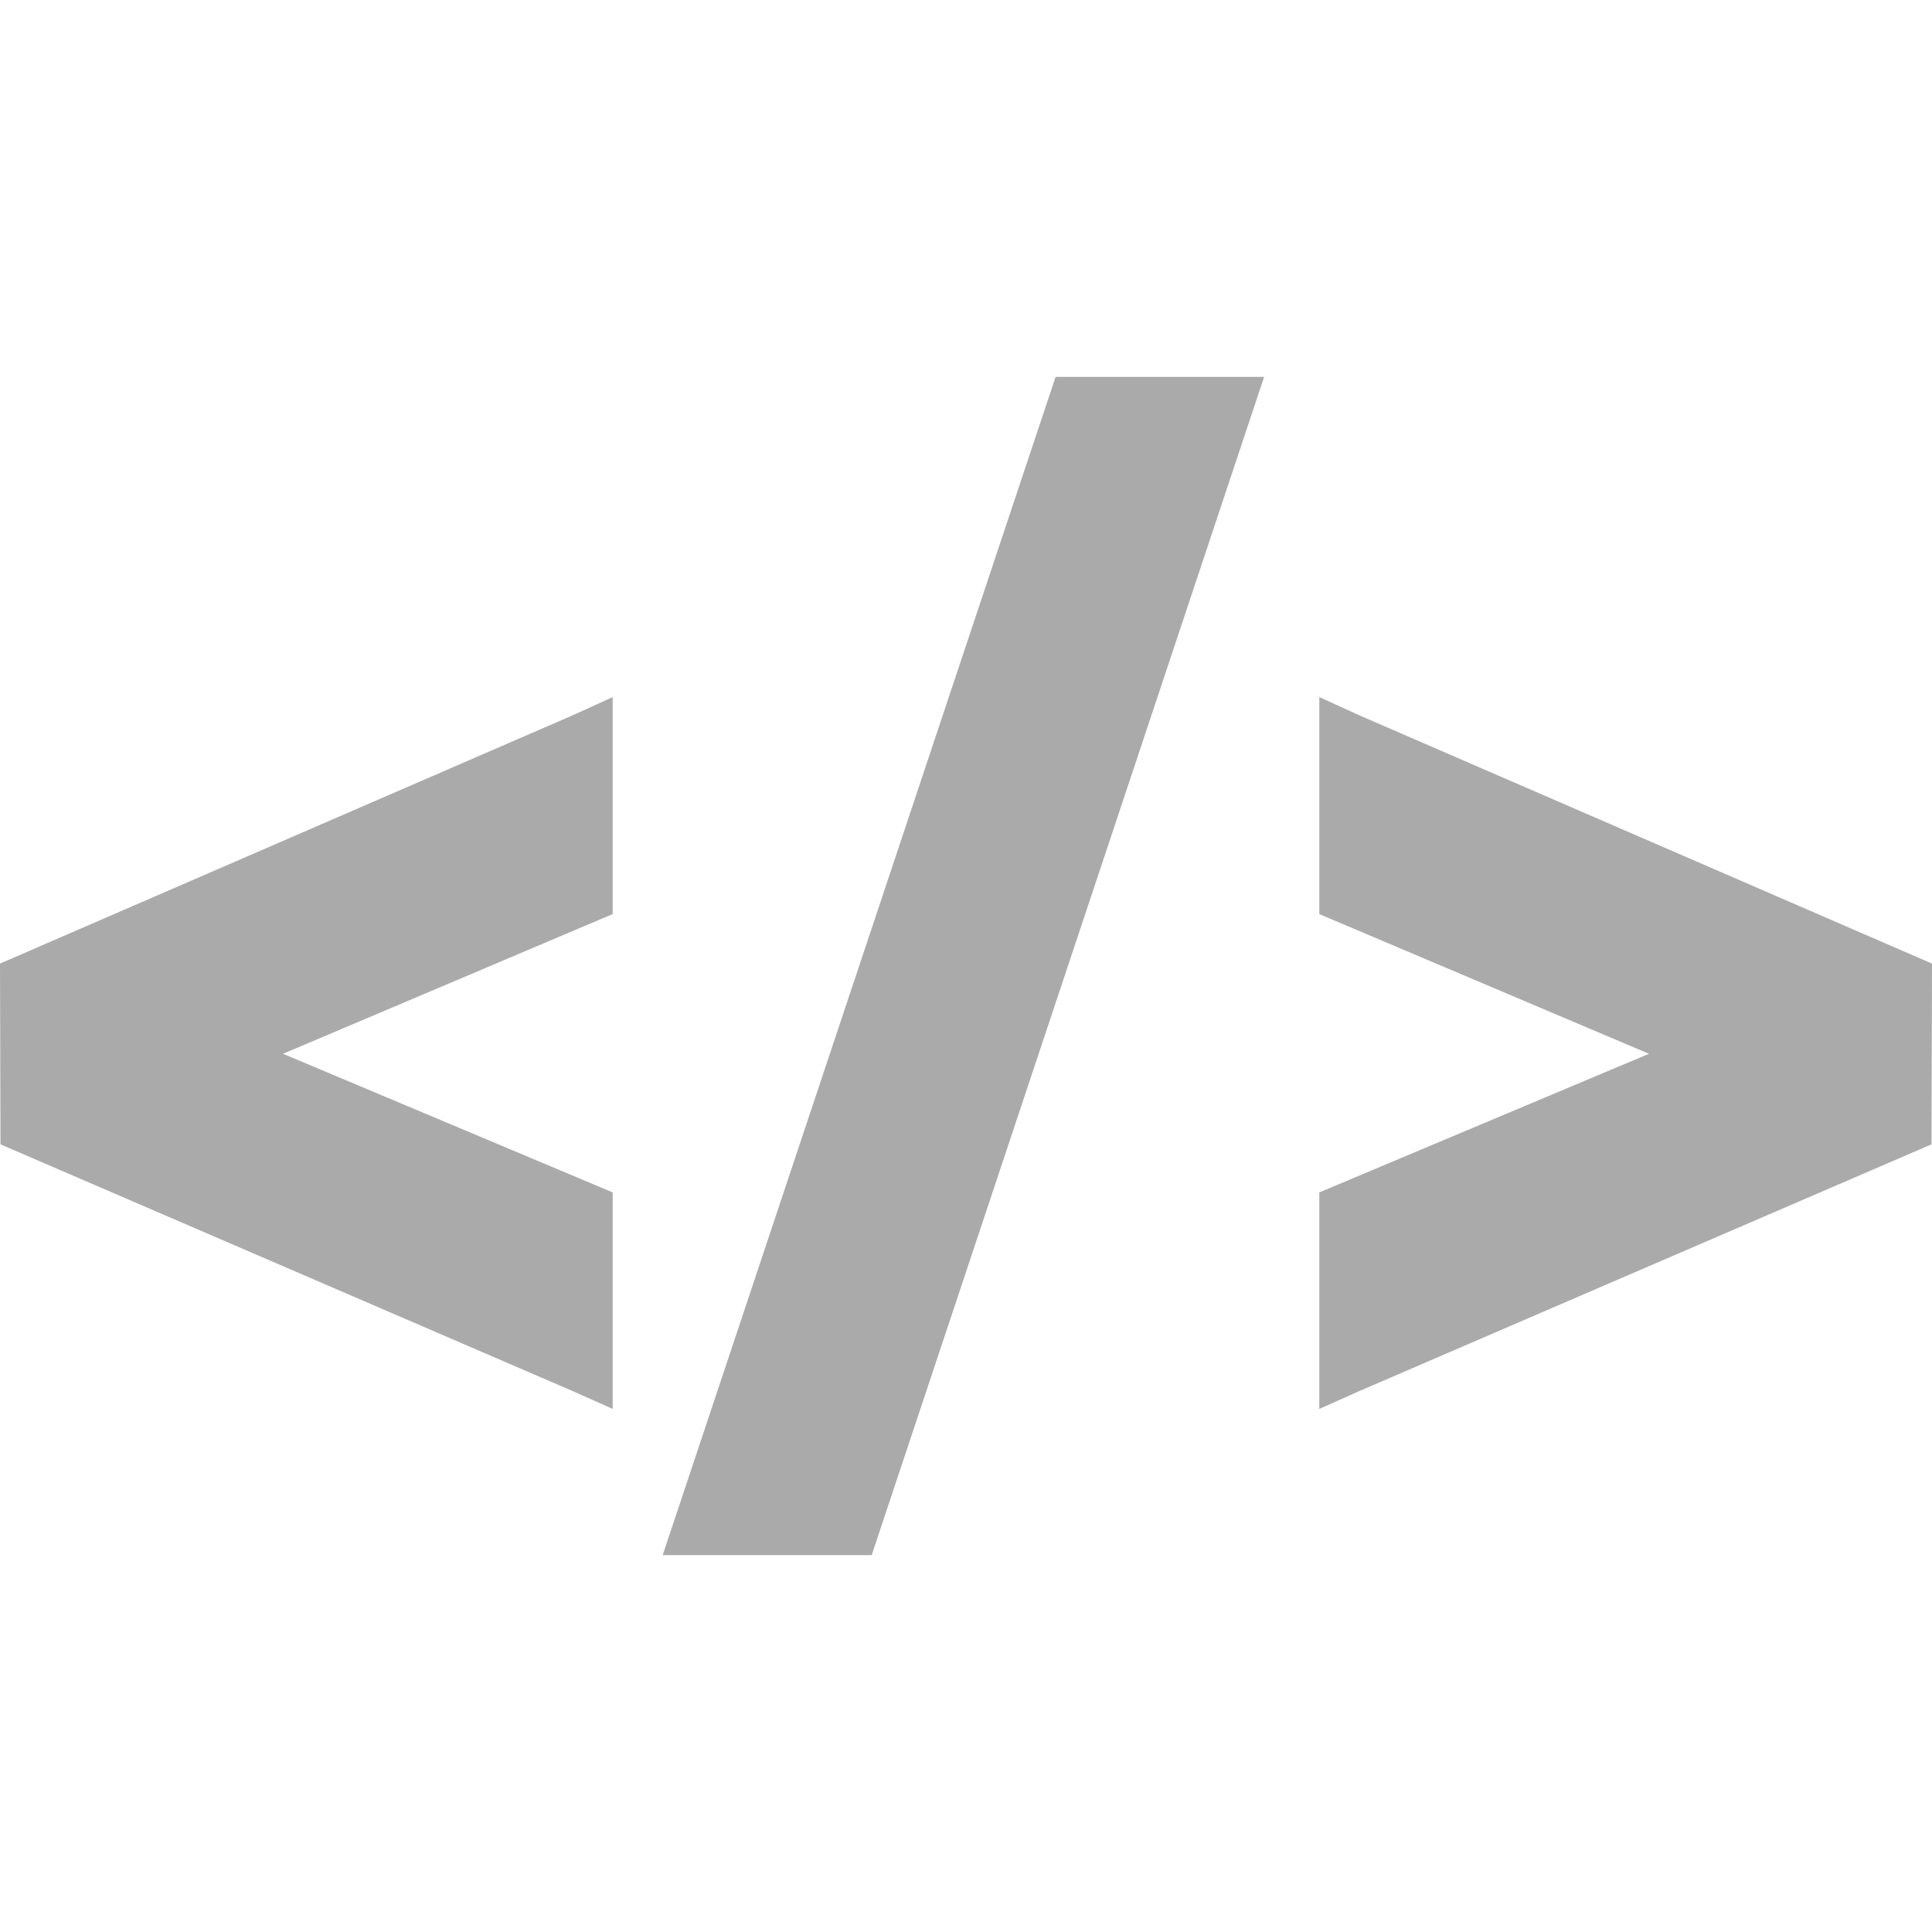 
<svg xmlns="http://www.w3.org/2000/svg" xmlns:xlink="http://www.w3.org/1999/xlink" width="16px" height="16px" viewBox="0 0 16 16" version="1.1">
<g id="surface1">
<path style=" stroke:none;fill-rule:nonzero;fill:#aaaaaa;fill-opacity:1;" d="M 8.742 3.121 L 5.488 12.879 L 7.219 12.879 L 10.469 3.121 Z M 5.074 5.773 L 4.738 5.926 L 0 7.98 L 0.004 9.477 L 4.742 11.52 L 5.074 11.668 L 5.074 9.875 L 2.344 8.727 L 5.074 7.57 Z M 10.926 5.773 L 10.926 7.57 L 13.656 8.727 L 10.926 9.875 L 10.926 11.668 L 11.258 11.52 L 15.996 9.477 L 16 7.98 L 11.262 5.926 Z M 10.926 5.773 "/>
</g>
</svg>

